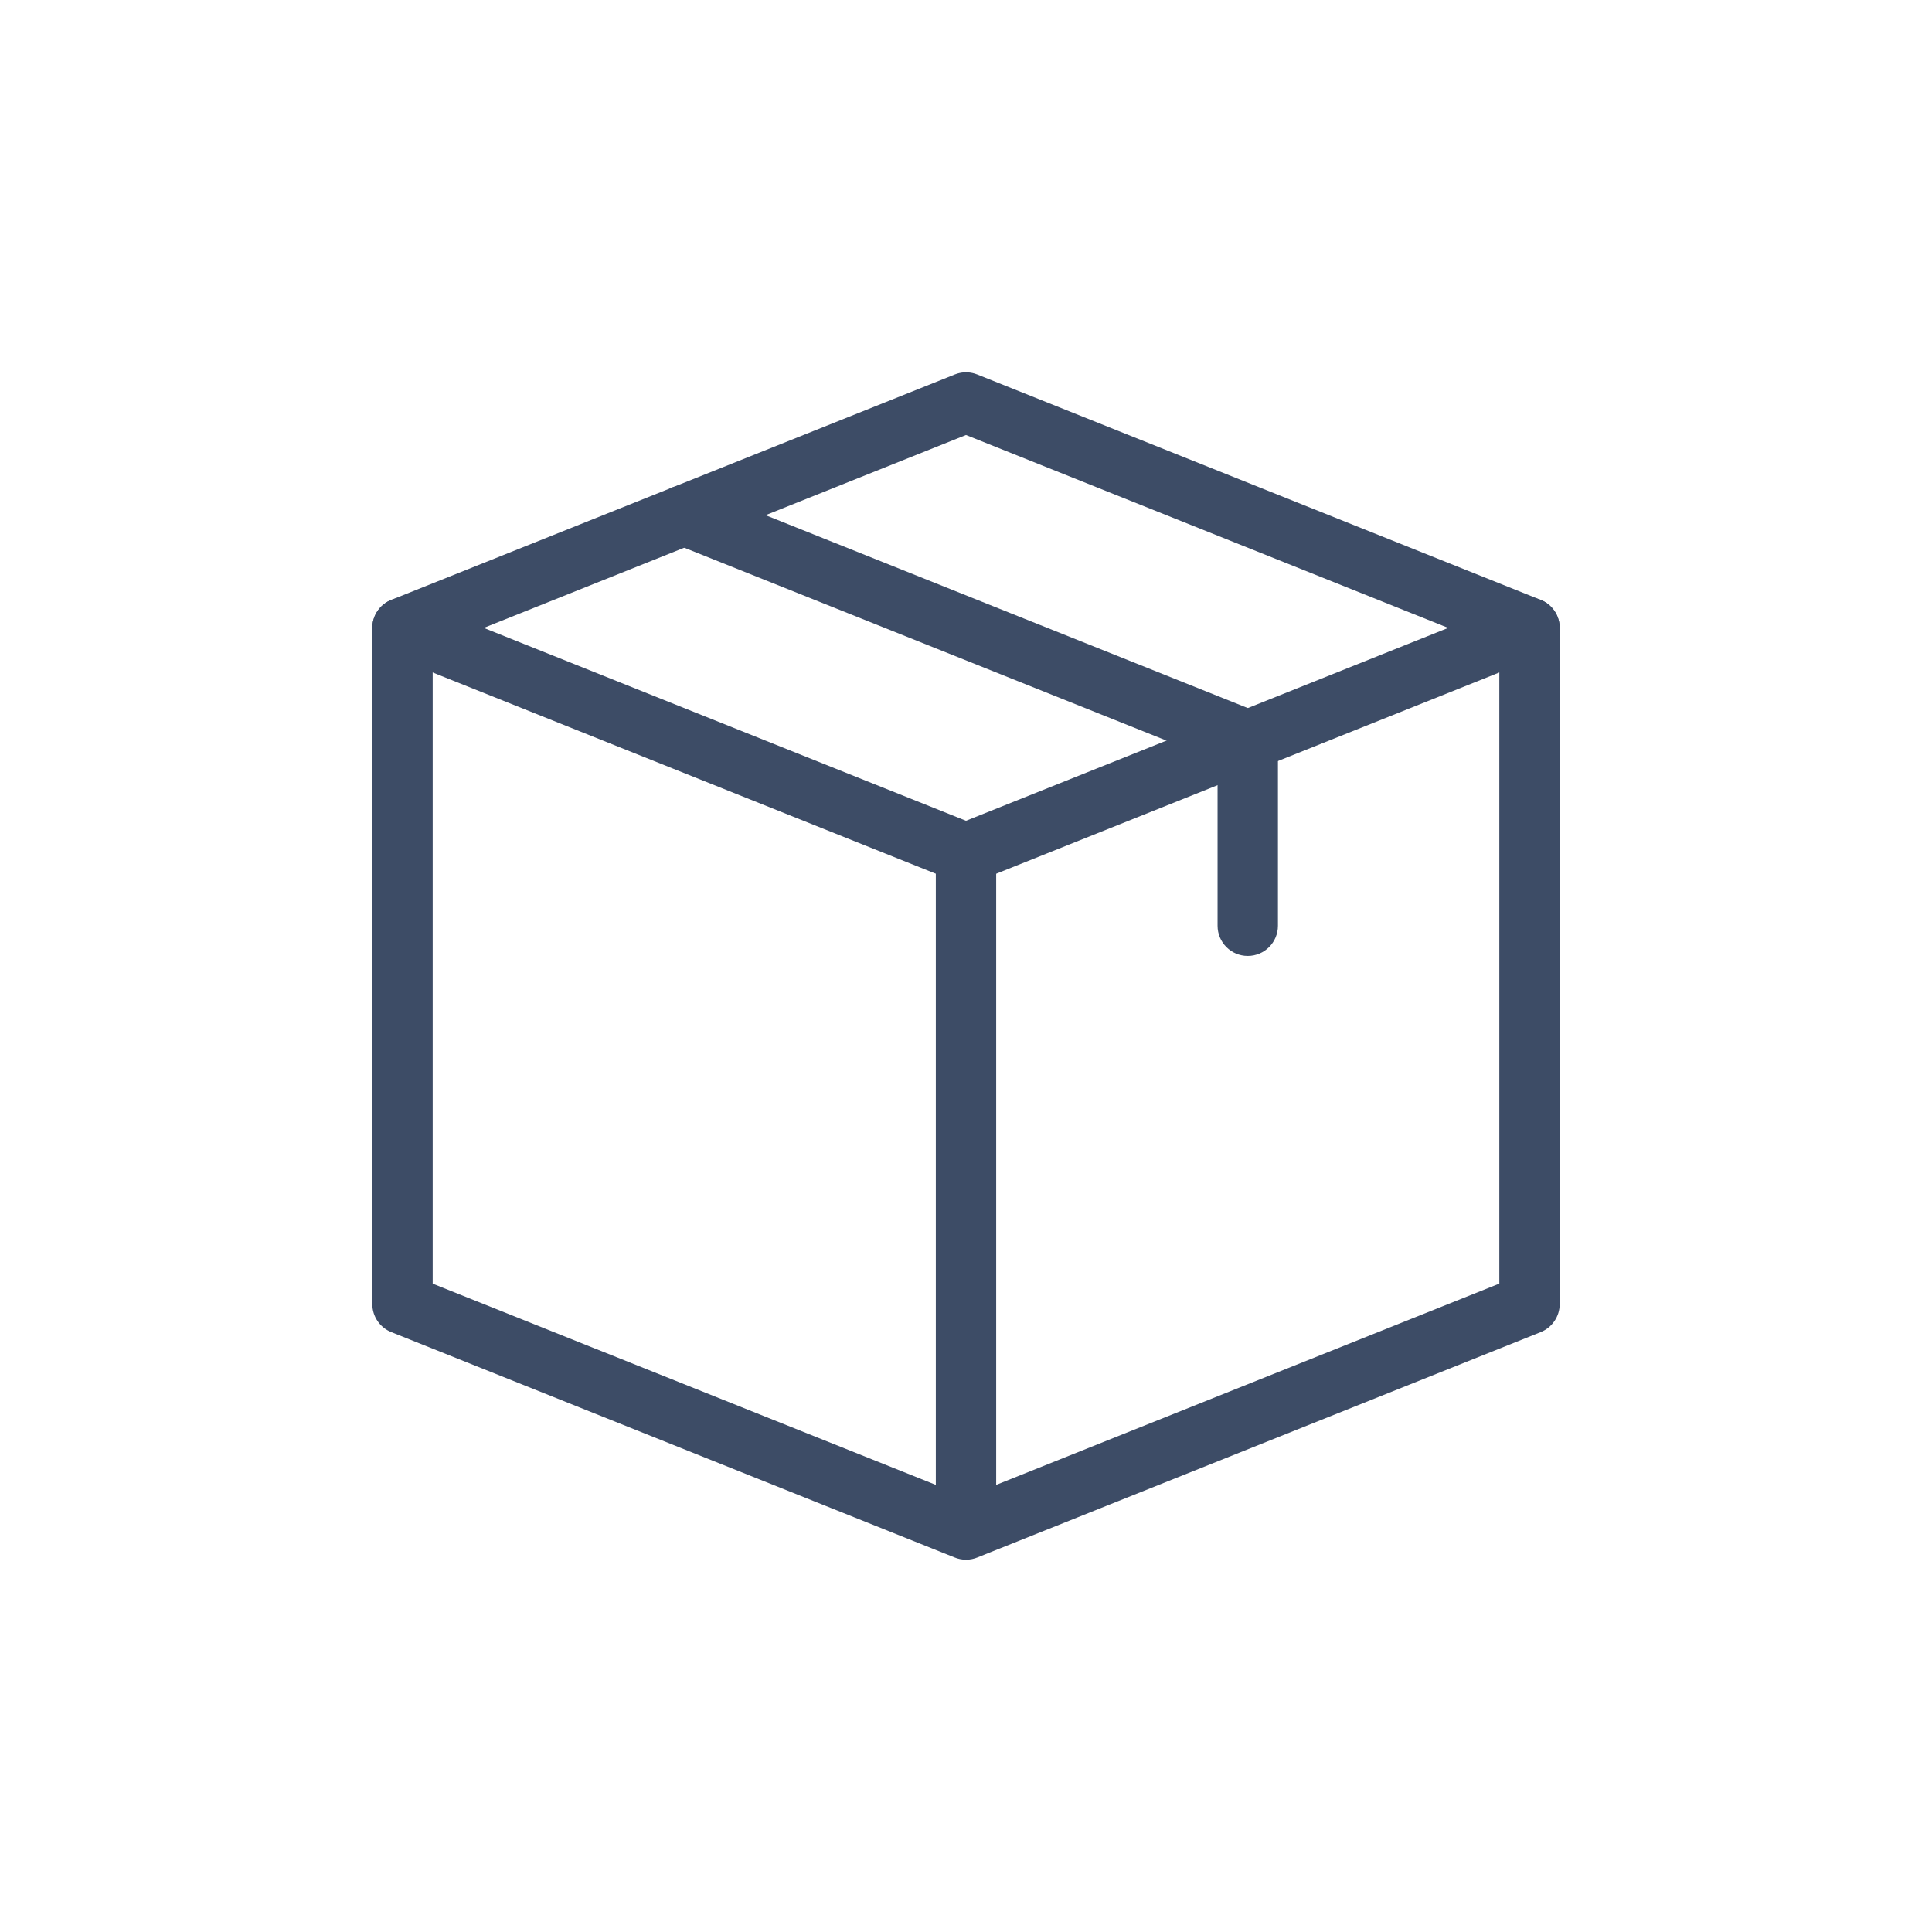 <svg width="48" height="48" viewBox="0 0 48 48" fill="none" xmlns="http://www.w3.org/2000/svg">
<path fill-rule="evenodd" clip-rule="evenodd" d="M24 21.2L10 15.6L17 12.8L24 10L38 15.6L31 18.4L24 21.2Z" stroke="#3D4C66" stroke-width="1.5" stroke-linecap="round" stroke-linejoin="round"/>
<path d="M23.721 38.696C24.106 38.85 24.543 38.663 24.696 38.278C24.85 37.894 24.663 37.457 24.279 37.303L23.721 38.696ZM10 32.4H9.25C9.25 32.706 9.437 32.982 9.721 33.096L10 32.4ZM10.75 15.6C10.75 15.186 10.414 14.85 10 14.85C9.586 14.85 9.25 15.186 9.25 15.6H10.75ZM23.721 37.303C23.337 37.457 23.15 37.894 23.304 38.278C23.457 38.663 23.894 38.85 24.279 38.696L23.721 37.303ZM38 32.4L38.279 33.096C38.563 32.982 38.75 32.706 38.75 32.4H38ZM38.75 15.6C38.75 15.186 38.414 14.85 38 14.85C37.586 14.85 37.25 15.186 37.25 15.6H38.75ZM23.25 38C23.25 38.414 23.586 38.75 24 38.75C24.414 38.75 24.75 38.414 24.75 38H23.25ZM24.75 21.2C24.75 20.786 24.414 20.45 24 20.45C23.586 20.45 23.25 20.786 23.25 21.2H24.75ZM17.279 12.103C16.894 11.95 16.457 12.137 16.304 12.521C16.15 12.906 16.337 13.342 16.721 13.496L17.279 12.103ZM31 18.4H31.75C31.75 18.093 31.563 17.817 31.279 17.703L31 18.4ZM30.25 23C30.25 23.414 30.586 23.75 31 23.75C31.414 23.75 31.75 23.414 31.75 23H30.25ZM24.279 37.303L10.278 31.703L9.721 33.096L23.721 38.696L24.279 37.303ZM10.75 32.4V15.6H9.25V32.4H10.75ZM24.279 38.696L38.279 33.096L37.721 31.703L23.721 37.303L24.279 38.696ZM38.75 32.4V15.6H37.25V32.4H38.75ZM24.75 38V21.2H23.25V38H24.75ZM16.721 13.496L30.721 19.096L31.279 17.703L17.279 12.103L16.721 13.496ZM30.25 18.4V23H31.75V18.4H30.25Z" fill="#3D4C66"/>
</svg>
